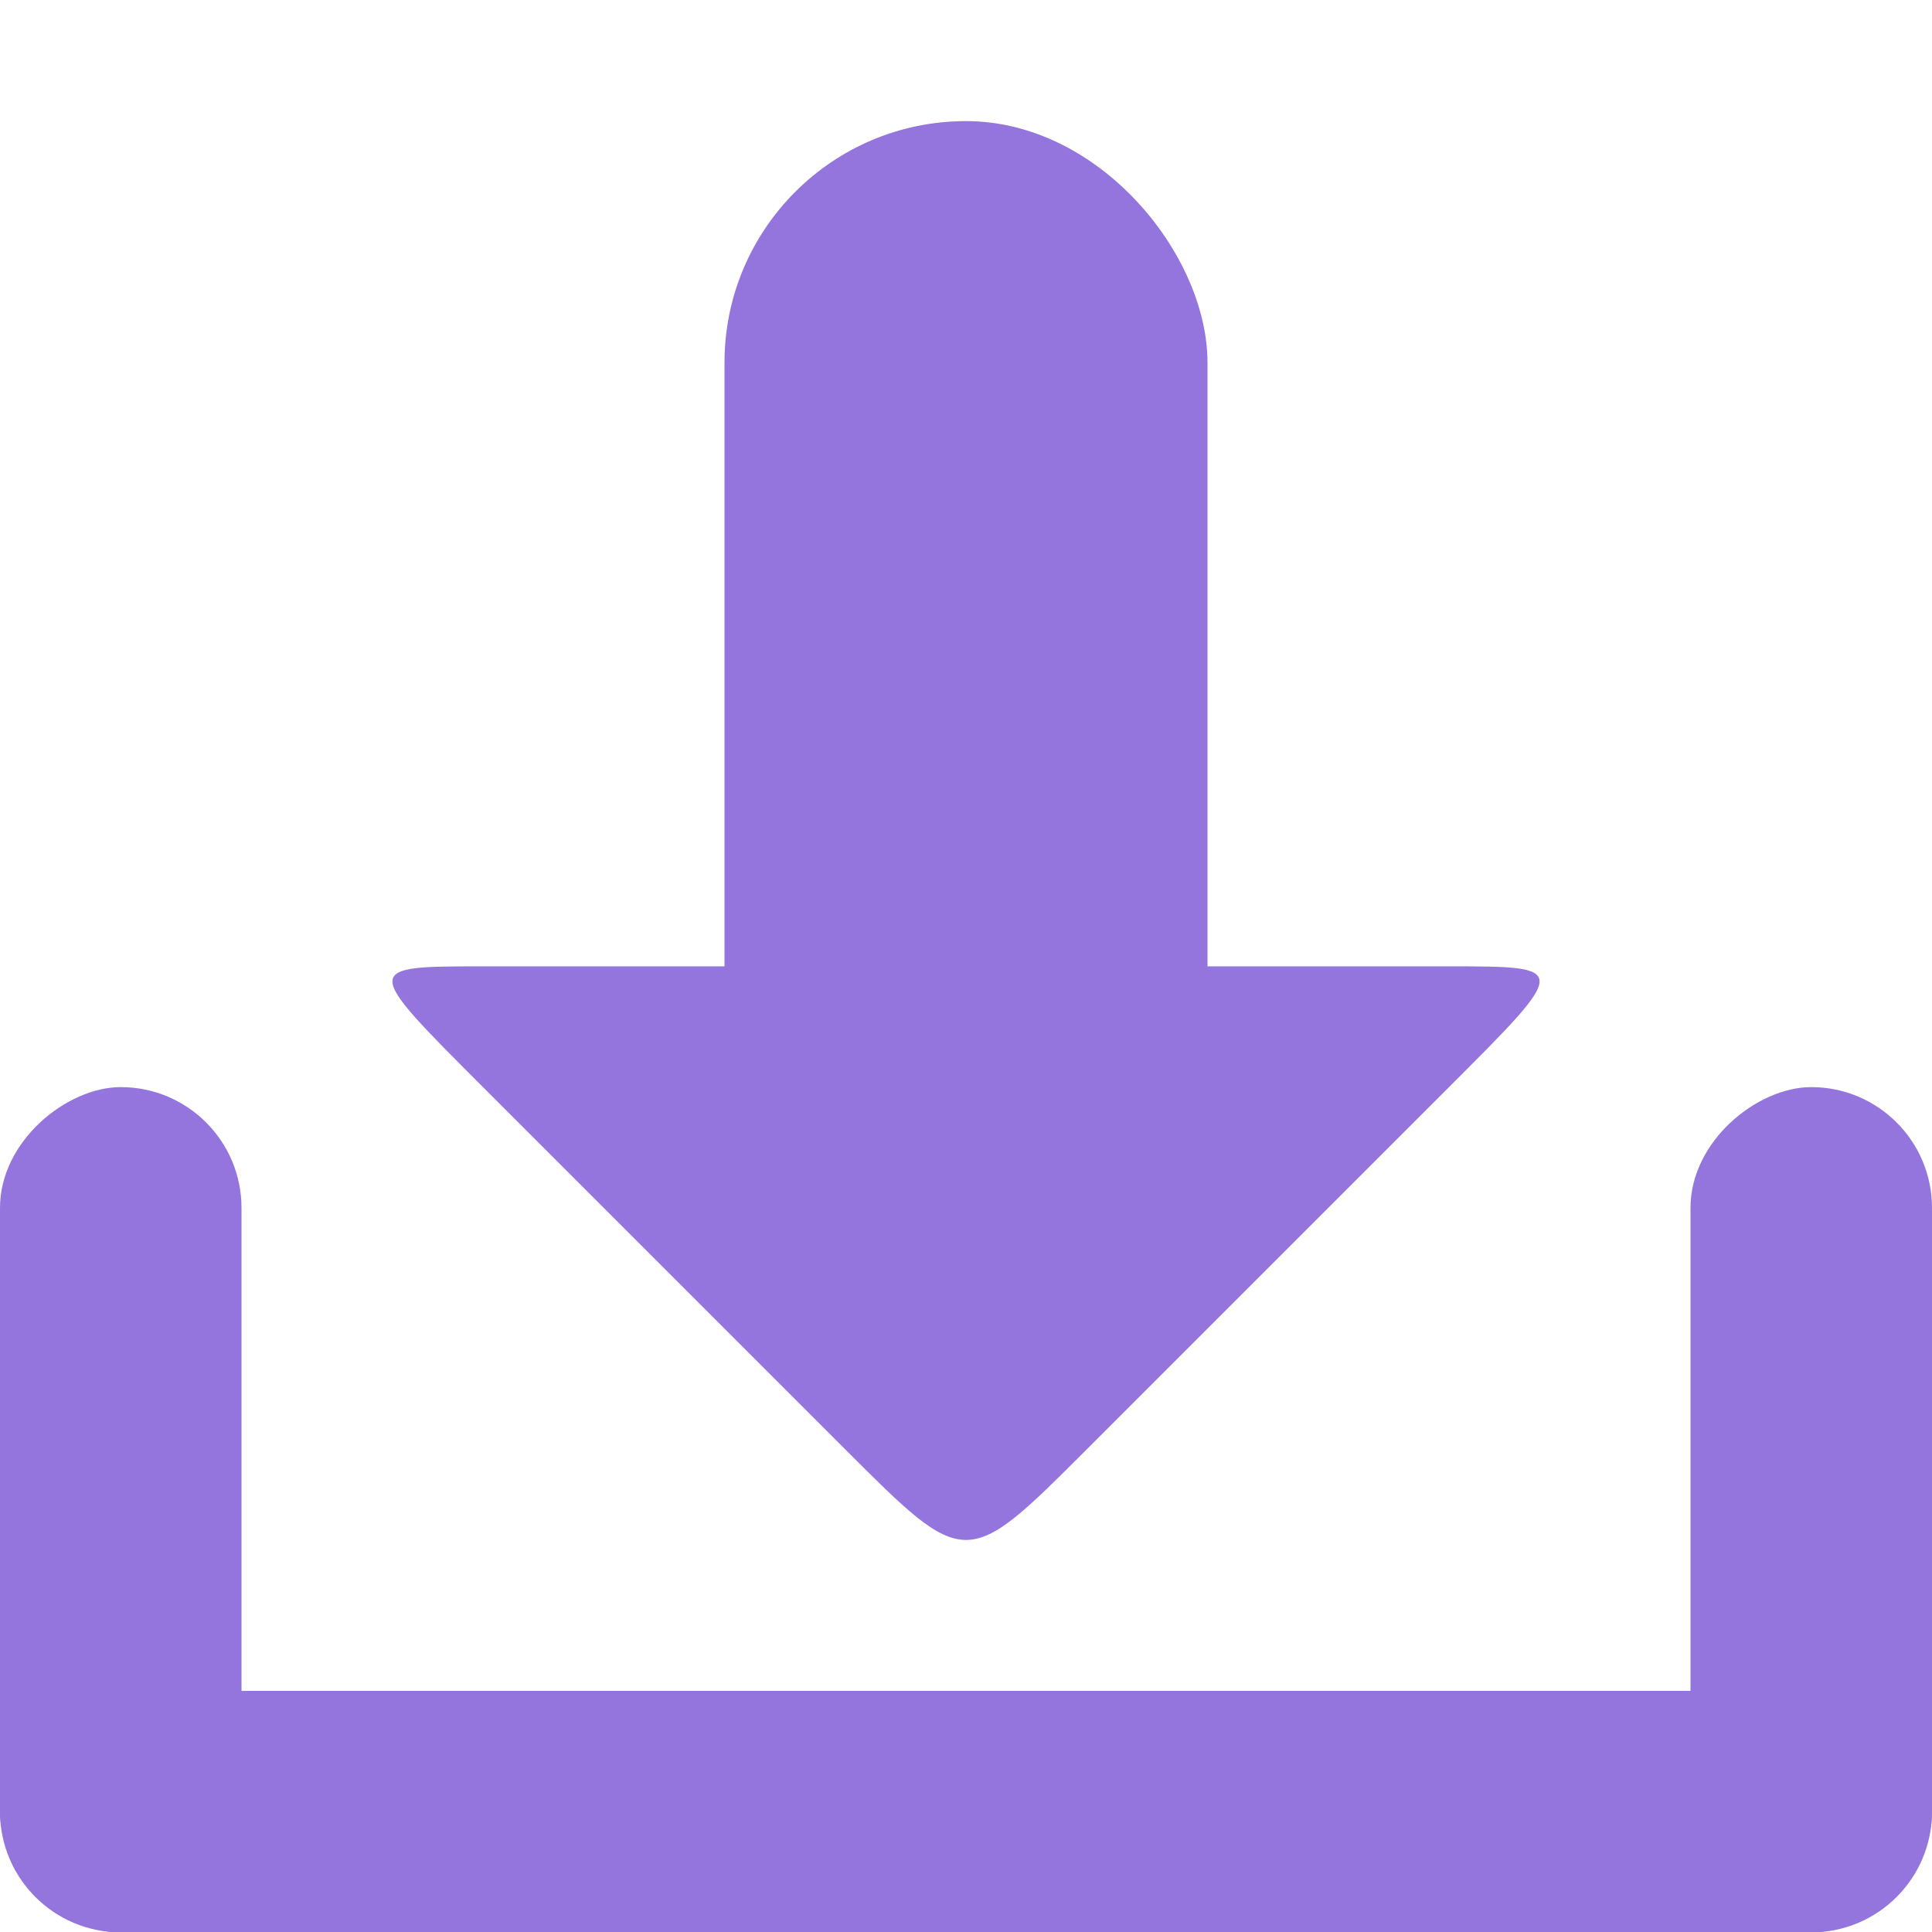 <svg xmlns="http://www.w3.org/2000/svg" viewBox="0 0 16 16">
 <g transform="translate(0,-1036.362)">
  <g transform="translate(15.607,15.875)" style="fill:#9375dd;opacity:1;fill-opacity:1">
   <rect rx="1" y="1034.49" x="-15.607" height="2" width="16" style="fill:#9375dd;stroke:none"/>
   <rect transform="matrix(0,1,-1,0,0,0)" width="7" height="2" x="1029.49" y="13.607" rx="1" style="fill:#9375dd;stroke:none"/>
   <rect rx="1" y="-0.393" x="1029.49" height="2" width="7" transform="matrix(0,1,-1,0,0,0)" style="fill:#9375dd;stroke:none"/>
   <path d="m -6.607 1032.49 c -1 1 -1 1 -2 0 l -3 -3 c -1 -1 -1 -1 0 -1 l 8 0 c 1 0 1 0 0 1 z" style="fill:#9375dd;stroke:none"/>
   <rect rx="2" y="1021.49" x="-9.607" height="10" width="4" style="fill:#9375dd;stroke:none"/>
  </g>
 </g>
</svg>
